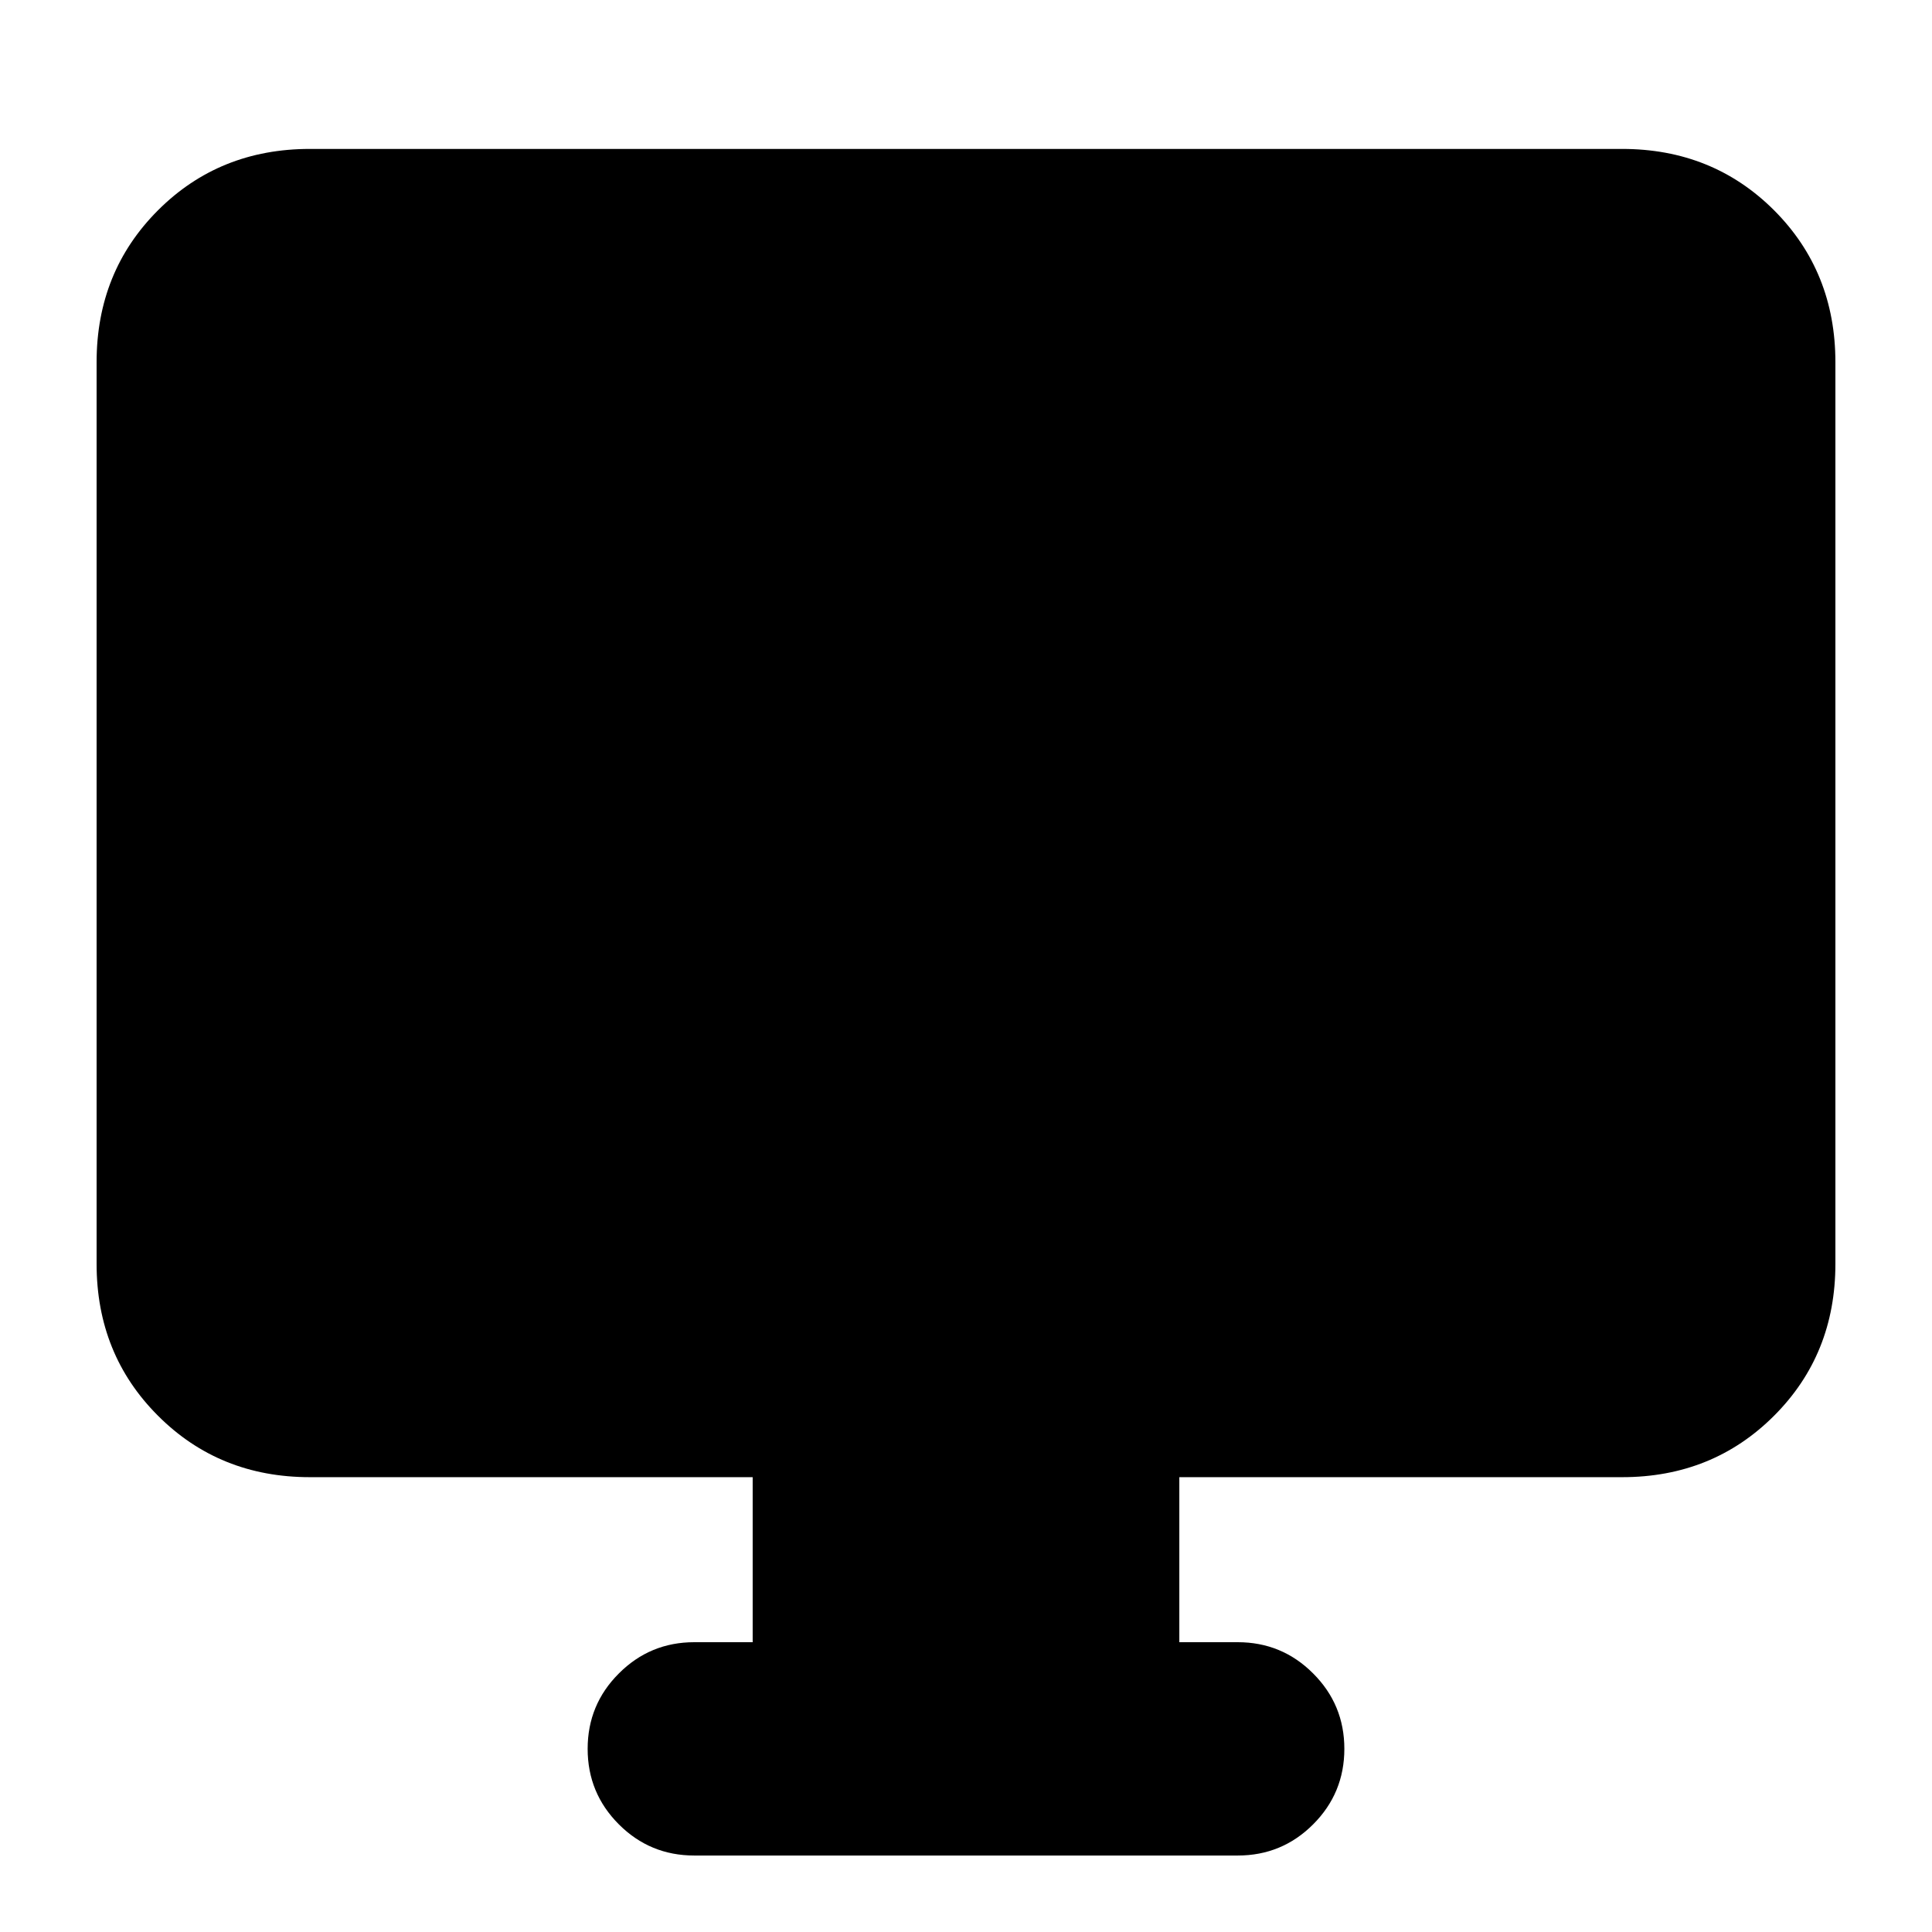 <svg xmlns="http://www.w3.org/2000/svg" height="24" width="24"><path d="M8.625 23.05Q8.075 23.05 7.688 22.663Q7.3 22.275 7.3 21.725Q7.3 21.175 7.688 20.788Q8.075 20.4 8.625 20.4H9.35V18.35H3.85Q2.725 18.35 1.963 17.587Q1.2 16.825 1.2 15.7V4.5Q1.2 3.375 1.963 2.612Q2.725 1.85 3.85 1.85H20.15Q21.275 1.85 22.038 2.612Q22.8 3.375 22.8 4.5V15.7Q22.8 16.825 22.038 17.587Q21.275 18.35 20.15 18.35H14.65V20.4H15.375Q15.925 20.4 16.312 20.788Q16.7 21.175 16.7 21.725Q16.7 22.275 16.312 22.663Q15.925 23.05 15.375 23.05Z"/></svg>